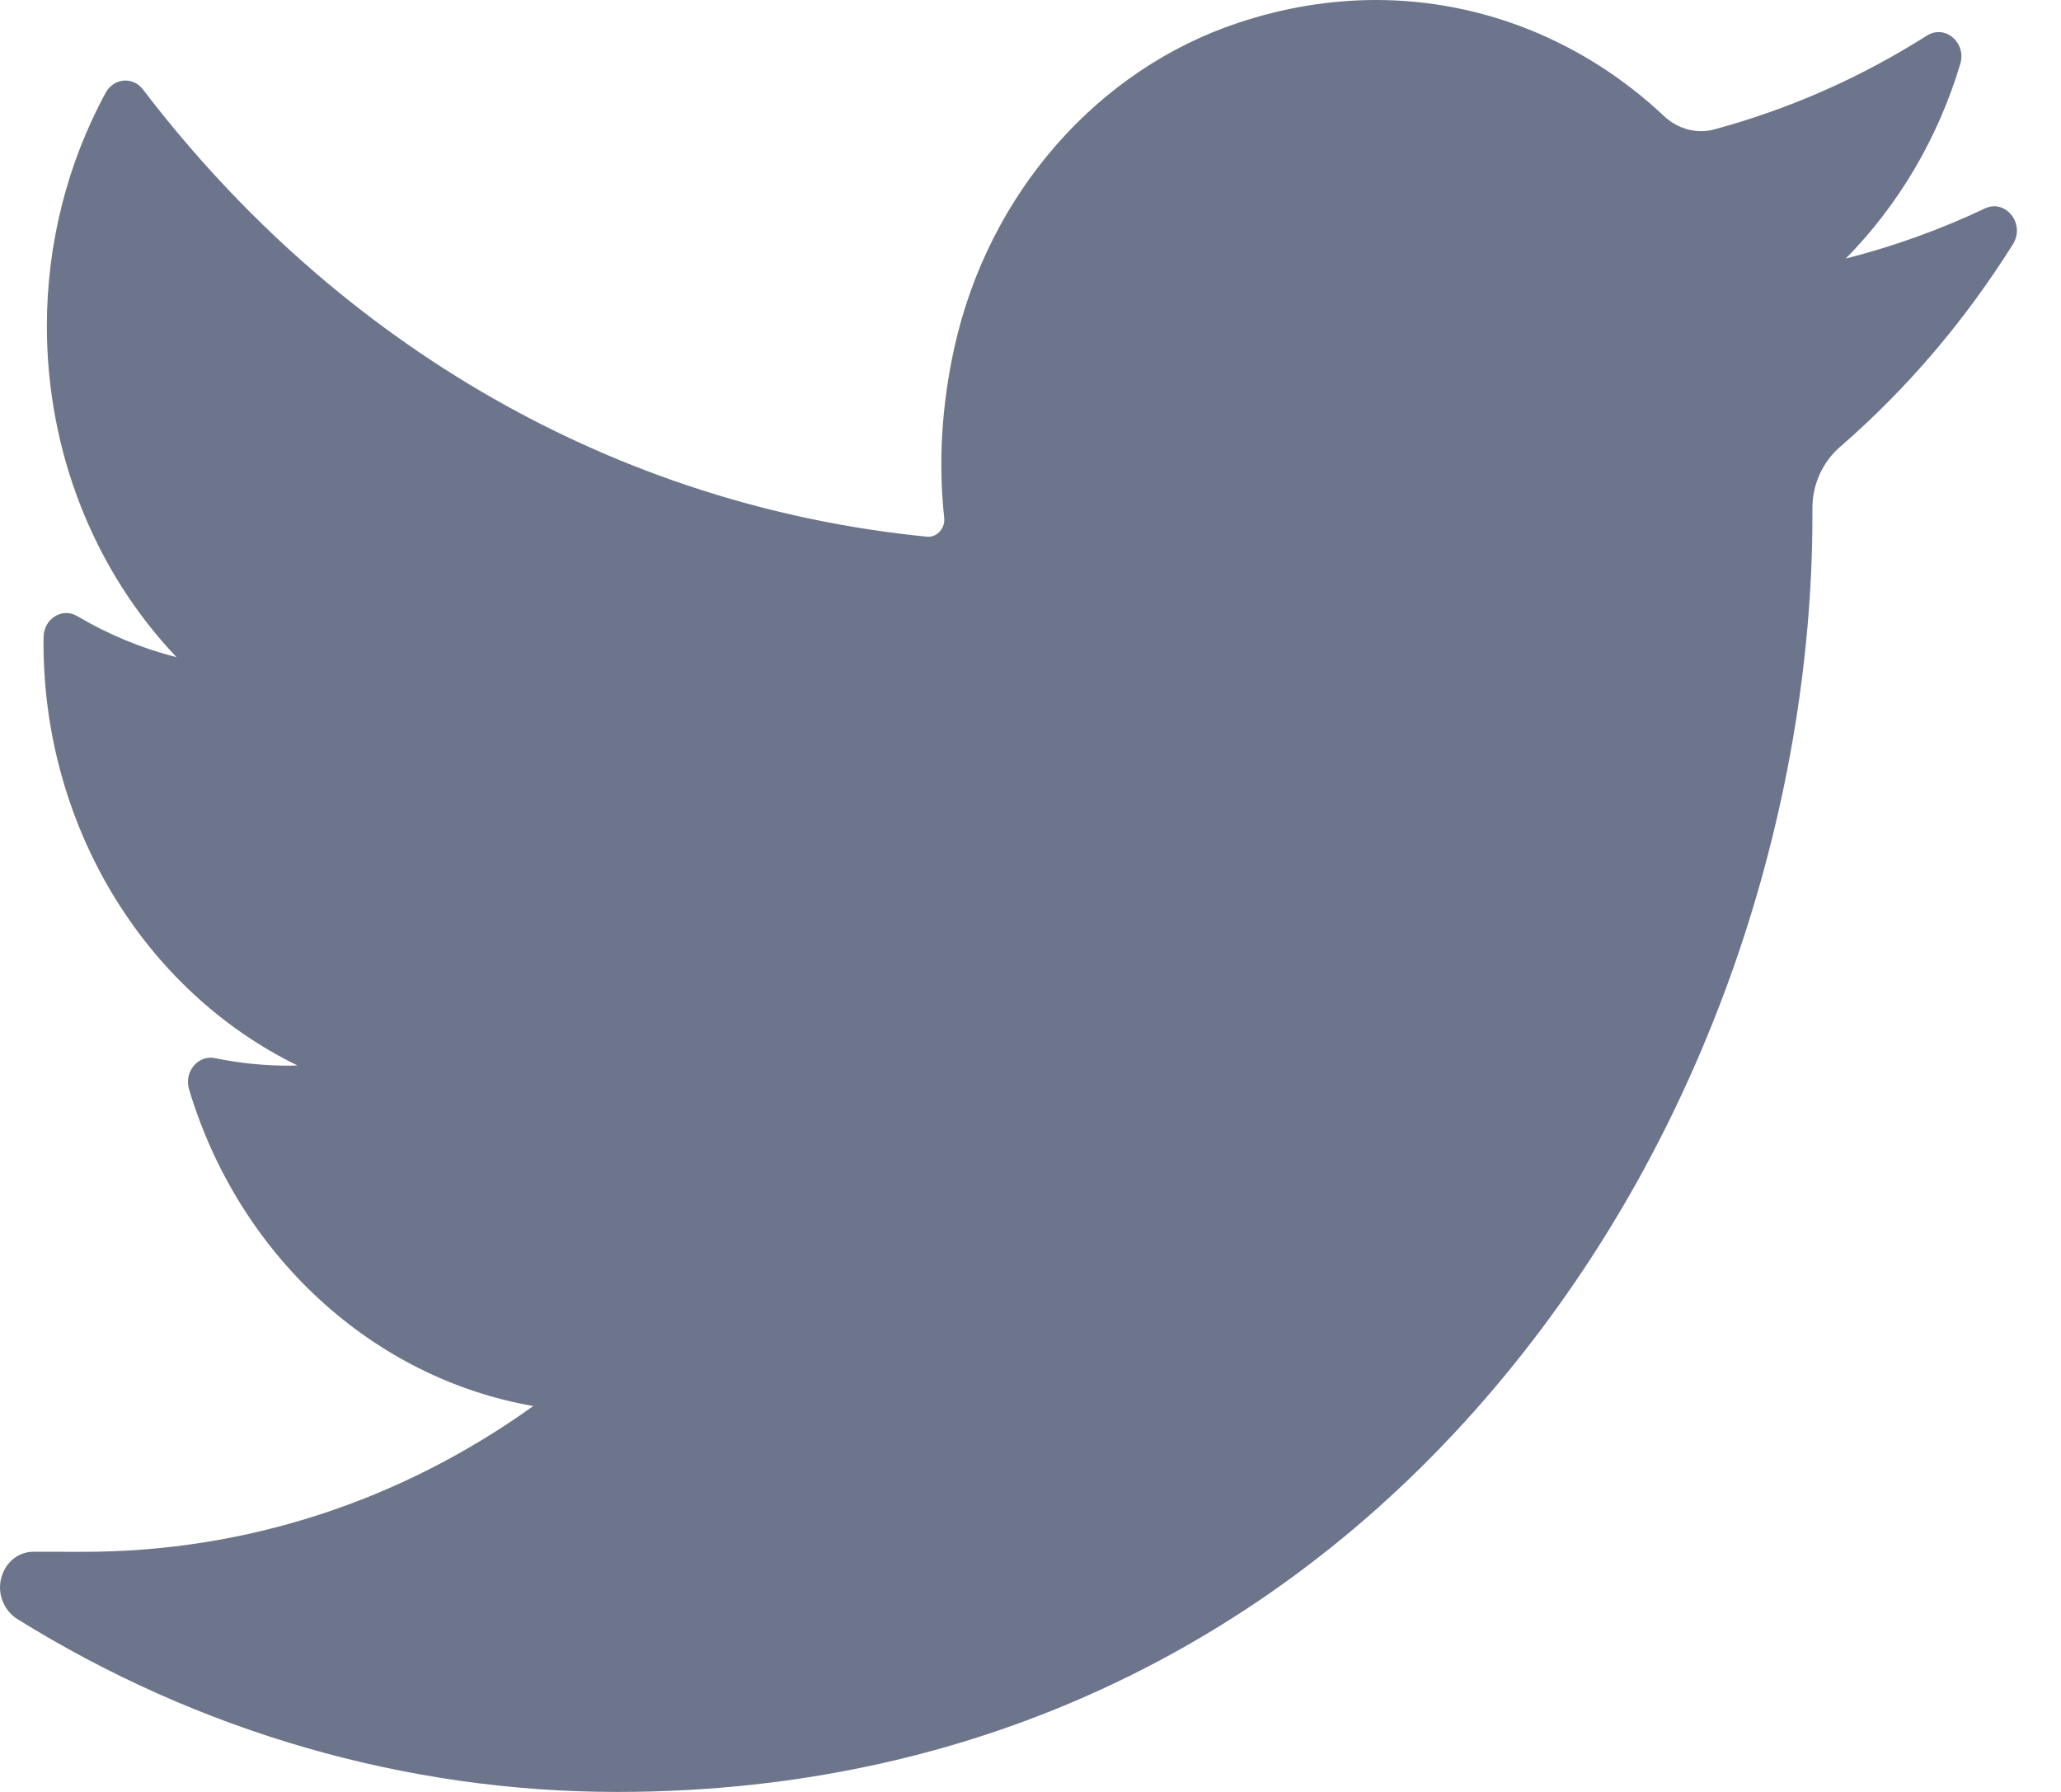 <?xml version="1.0" encoding="UTF-8" standalone="no"?>
<svg width="23px" height="20px" viewBox="0 0 23 20" version="1.1" xmlns="http://www.w3.org/2000/svg" xmlns:xlink="http://www.w3.org/1999/xlink">
    <!-- Generator: Sketch 43.2 (39069) - http://www.bohemiancoding.com/sketch -->
    <title>Fill 1</title>
    <desc>Created with Sketch.</desc>
    <defs></defs>
    <g id="Symbols" stroke="none" stroke-width="1" fill="none" fill-rule="evenodd">
        <g id="footer" transform="translate(-194, -201)" fill="#6D758C">
            <path d="M216.15,203.327 C215.65,203.564 215.131,203.75 214.598,203.886 C215.185,203.29 215.627,202.545 215.876,201.713 C215.947,201.475 215.705,201.27 215.504,201.397 C214.763,201.867 213.965,202.219 213.132,202.444 C213.083,202.457 213.034,202.464 212.984,202.464 C212.832,202.464 212.684,202.404 212.568,202.294 C211.682,201.46 210.541,201 209.357,201 C208.845,201 208.328,201.085 207.82,201.254 C206.247,201.775 205.033,203.161 204.652,204.872 C204.509,205.513 204.47,206.156 204.537,206.781 C204.544,206.852 204.512,206.903 204.493,206.926 C204.458,206.967 204.41,206.991 204.359,206.991 C204.353,206.991 204.347,206.991 204.342,206.99 C200.898,206.648 197.792,204.876 195.596,201.999 C195.484,201.852 195.27,201.87 195.18,202.034 C194.751,202.822 194.523,203.723 194.523,204.64 C194.523,206.045 195.052,207.369 195.97,208.335 C195.584,208.237 195.21,208.083 194.863,207.877 C194.695,207.777 194.489,207.905 194.486,208.111 C194.462,210.198 195.606,212.056 197.32,212.892 C197.286,212.893 197.251,212.894 197.217,212.894 C196.945,212.894 196.67,212.866 196.399,212.81 C196.21,212.772 196.051,212.963 196.11,213.159 C196.666,215.015 198.162,216.382 199.951,216.693 C198.466,217.758 196.737,218.32 194.936,218.32 L194.375,218.319 C194.202,218.319 194.056,218.44 194.012,218.619 C193.968,218.795 194.048,218.981 194.196,219.072 C196.224,220.333 198.538,221 200.888,221 C202.945,221 204.87,220.564 206.608,219.704 C208.201,218.916 209.609,217.789 210.792,216.354 C211.895,215.018 212.757,213.476 213.355,211.77 C213.924,210.144 214.226,208.409 214.226,206.753 L214.226,206.674 C214.225,206.408 214.338,206.158 214.535,205.987 C215.28,205.341 215.929,204.579 216.464,203.725 C216.605,203.499 216.383,203.217 216.15,203.327" id="Fill-1"></path>
        </g>
    </g>
</svg>